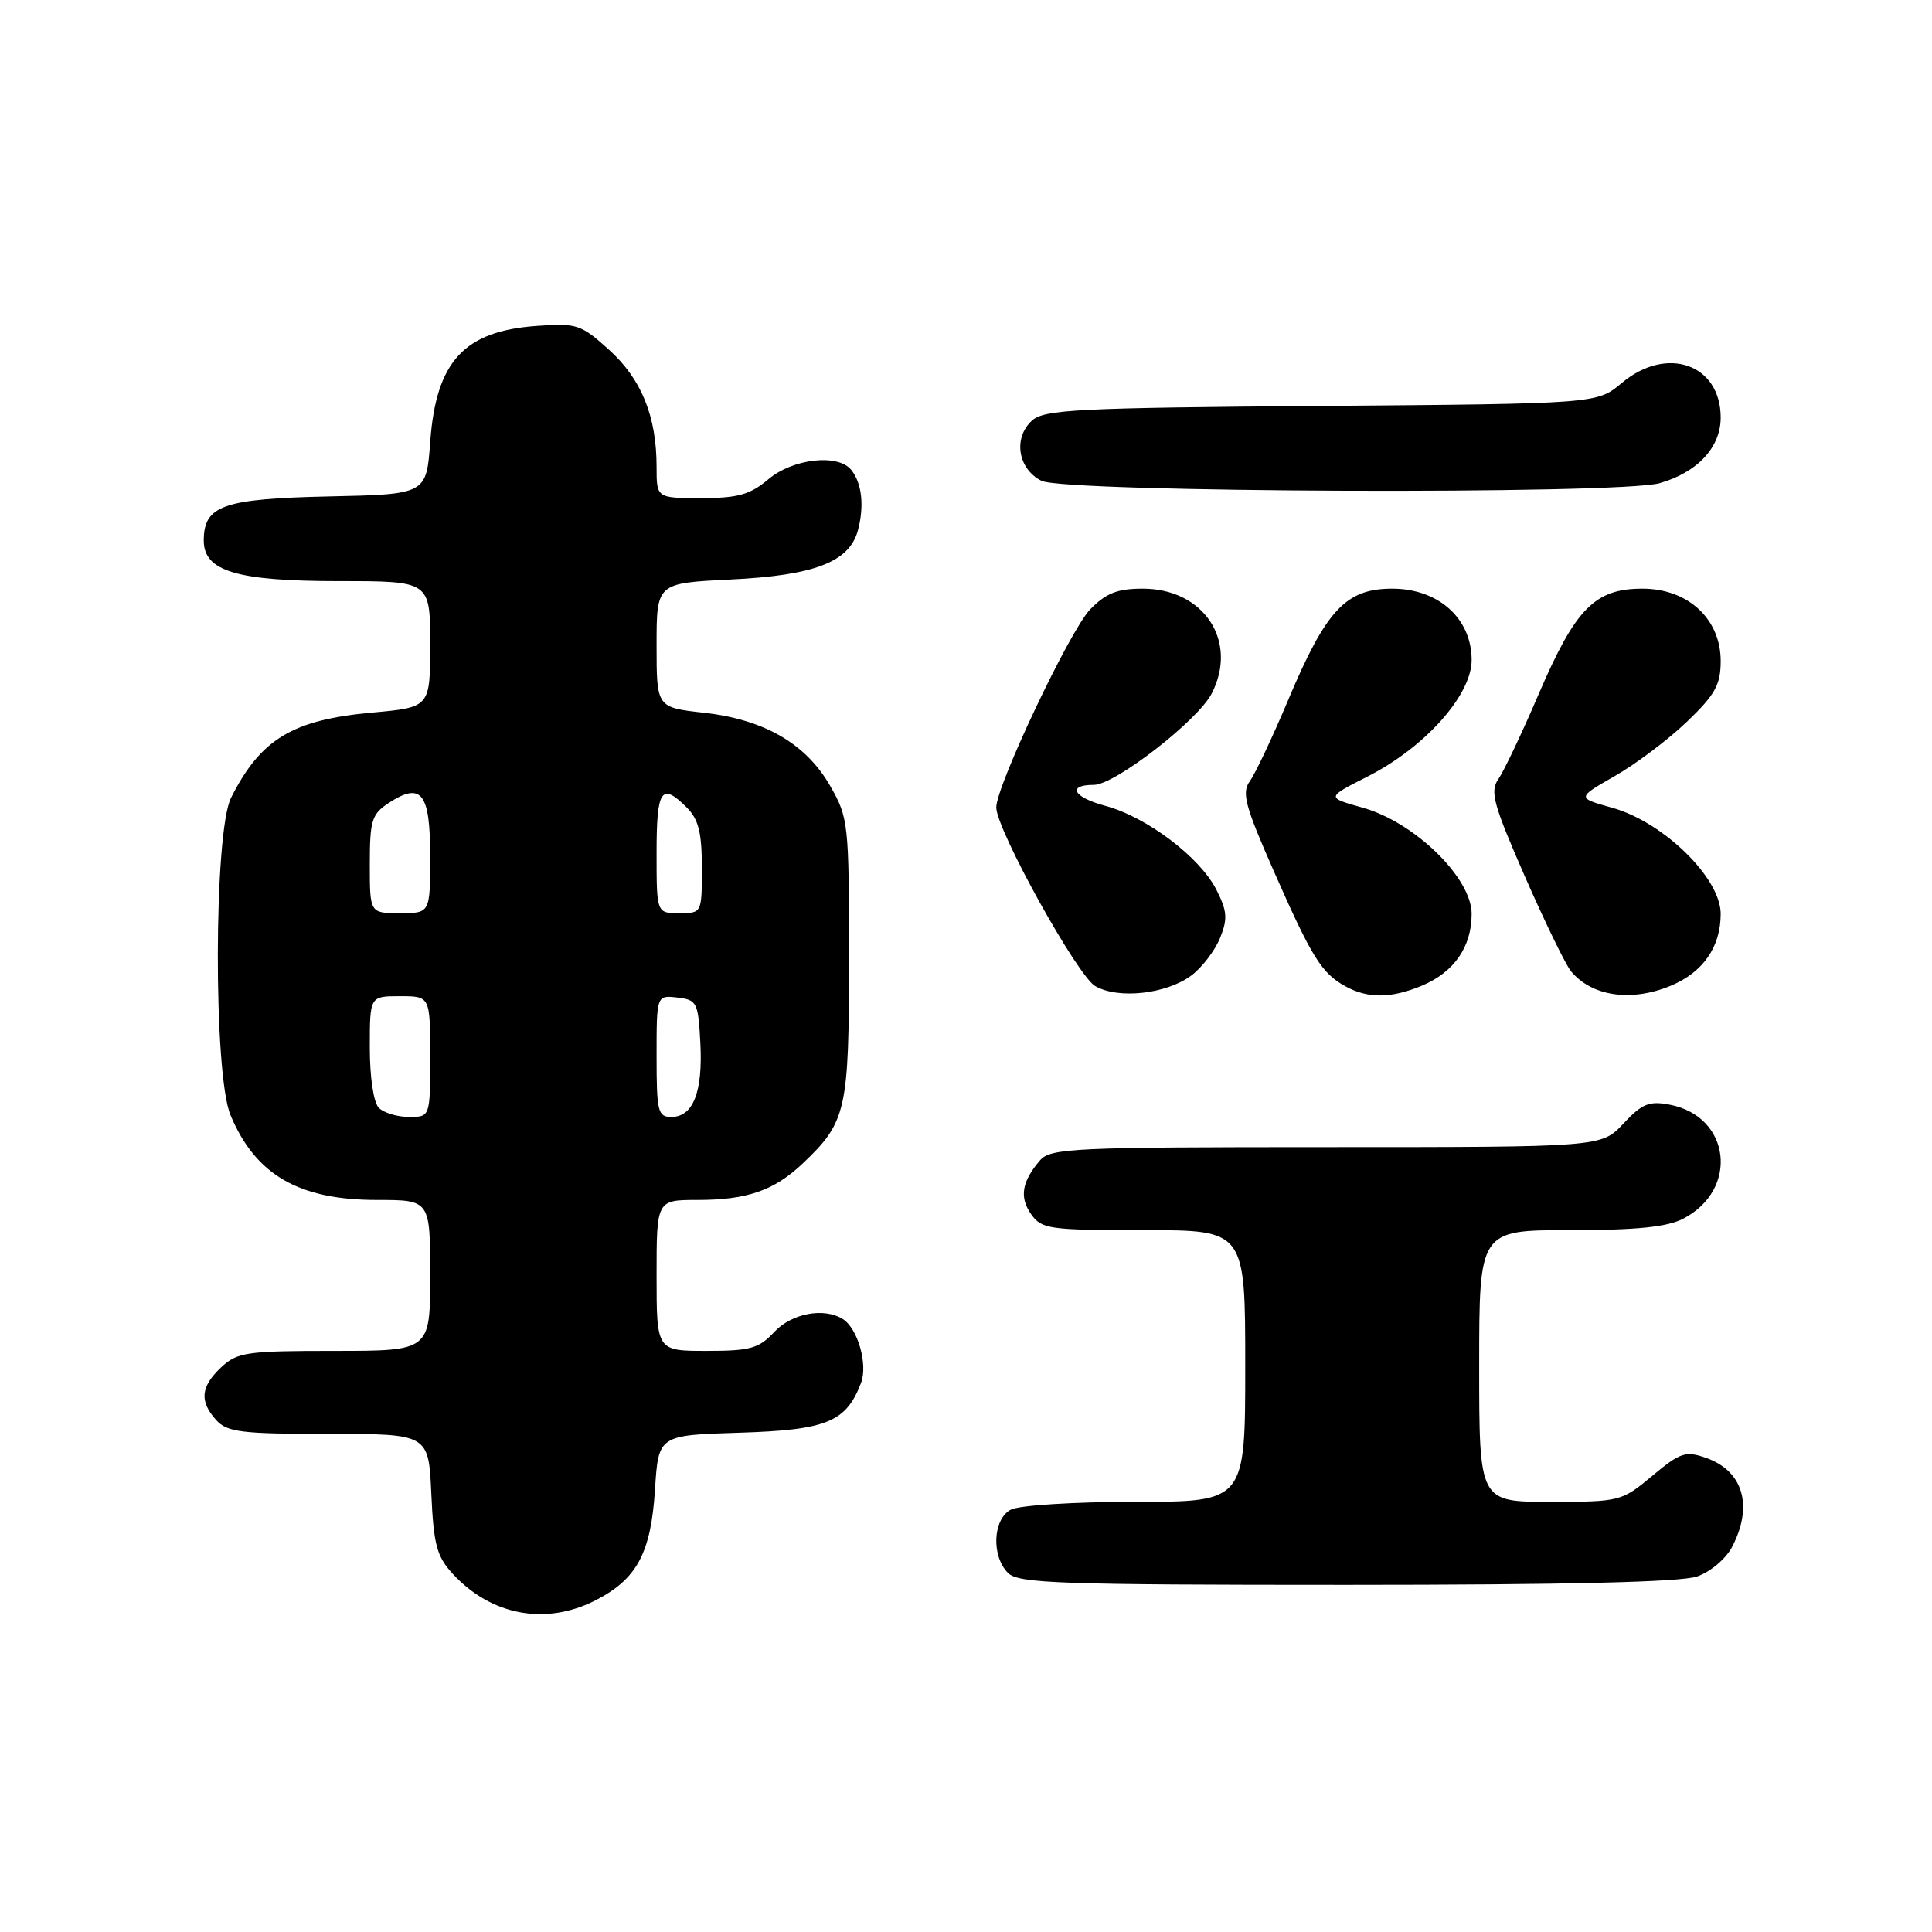 <?xml version="1.0" encoding="UTF-8" standalone="no"?>
<!DOCTYPE svg PUBLIC "-//W3C//DTD SVG 1.1//EN" "http://www.w3.org/Graphics/SVG/1.1/DTD/svg11.dtd" >
<svg xmlns="http://www.w3.org/2000/svg" xmlns:xlink="http://www.w3.org/1999/xlink" version="1.1" viewBox="0 0 256 256">
 <g >
 <path fill="currentColor"
d=" M 78.89 212.06 C 84.40 209.25 86.25 205.80 86.79 197.37 C 87.25 190.17 87.25 190.17 98.02 189.84 C 109.55 189.48 112.11 188.43 114.09 183.25 C 115.02 180.81 113.67 176.05 111.69 174.79 C 109.20 173.21 104.89 174.02 102.59 176.50 C 100.56 178.68 99.43 179.00 93.64 179.00 C 87.00 179.00 87.00 179.00 87.00 169.00 C 87.00 159.00 87.00 159.00 92.43 159.00 C 98.98 159.00 102.56 157.76 106.34 154.19 C 112.16 148.68 112.50 147.16 112.50 127.00 C 112.50 109.12 112.42 108.35 110.01 104.15 C 106.80 98.54 101.26 95.33 93.25 94.44 C 87.00 93.74 87.00 93.74 87.00 85.50 C 87.00 77.27 87.00 77.27 96.75 76.79 C 107.96 76.25 112.58 74.46 113.69 70.23 C 114.54 66.99 114.20 63.98 112.78 62.25 C 111.01 60.09 105.06 60.77 101.82 63.50 C 99.38 65.55 97.78 66.00 92.92 66.00 C 87.00 66.00 87.00 66.00 87.00 61.87 C 87.00 55.17 85.00 50.23 80.70 46.35 C 76.97 42.98 76.43 42.80 71.08 43.19 C 61.48 43.88 57.79 47.90 57.01 58.50 C 56.50 65.50 56.50 65.50 43.54 65.78 C 29.53 66.09 27.00 66.98 27.00 71.63 C 27.00 75.69 31.37 77.00 44.95 77.00 C 57.00 77.00 57.00 77.00 57.00 85.36 C 57.00 93.72 57.00 93.72 49.34 94.42 C 38.76 95.38 34.55 97.91 30.62 105.70 C 28.32 110.24 28.26 142.30 30.54 147.75 C 33.85 155.68 39.58 159.00 49.96 159.00 C 57.00 159.00 57.00 159.00 57.00 169.00 C 57.00 179.00 57.00 179.00 44.31 179.00 C 32.67 179.00 31.44 179.18 29.31 181.17 C 26.58 183.75 26.40 185.67 28.65 188.17 C 30.10 189.77 31.99 190.00 43.55 190.00 C 56.79 190.00 56.79 190.00 57.15 197.92 C 57.46 204.70 57.87 206.24 60.00 208.55 C 65.09 214.07 72.32 215.41 78.89 212.06 Z  M 224.88 208.89 C 226.66 208.27 228.71 206.53 229.53 204.94 C 232.34 199.51 230.97 194.88 226.04 193.17 C 223.35 192.22 222.63 192.47 218.93 195.56 C 214.88 198.94 214.66 199.00 205.41 199.00 C 196.00 199.00 196.00 199.00 196.00 181.00 C 196.00 163.00 196.00 163.00 208.05 163.00 C 216.84 163.00 220.89 162.59 223.02 161.49 C 230.46 157.64 229.33 147.94 221.27 146.38 C 218.52 145.85 217.59 146.23 215.11 148.88 C 212.20 152.00 212.20 152.00 175.75 152.00 C 142.28 152.00 139.19 152.14 137.81 153.75 C 135.39 156.57 135.05 158.63 136.63 160.89 C 138.02 162.86 139.00 163.00 151.56 163.00 C 165.00 163.00 165.00 163.00 165.00 181.00 C 165.00 199.00 165.00 199.00 150.43 199.00 C 142.31 199.00 135.01 199.46 133.93 200.04 C 131.55 201.31 131.34 206.20 133.57 208.43 C 134.95 209.81 140.41 210.00 178.42 210.00 C 207.52 210.00 222.74 209.64 224.88 208.89 Z  M 157.87 129.25 C 159.27 128.20 160.97 125.98 161.65 124.32 C 162.69 121.77 162.62 120.75 161.19 117.92 C 159.01 113.59 151.94 108.24 146.43 106.77 C 142.21 105.64 141.33 104.00 144.95 104.00 C 147.72 104.00 158.69 95.50 160.55 91.91 C 164.12 84.99 159.54 78.00 151.43 78.00 C 148.05 78.00 146.55 78.59 144.45 80.75 C 141.78 83.50 131.99 104.16 132.01 107.00 C 132.04 109.96 142.75 129.29 145.12 130.66 C 148.18 132.43 154.56 131.72 157.87 129.25 Z  M 188.40 130.61 C 192.68 128.82 195.00 125.47 195.00 121.09 C 195.00 116.32 187.43 108.94 180.56 107.02 C 175.73 105.67 175.73 105.67 181.16 102.92 C 188.79 99.06 195.00 92.12 195.00 87.45 C 195.00 81.95 190.60 78.00 184.48 78.00 C 178.34 78.00 175.73 80.79 170.70 92.73 C 168.61 97.69 166.32 102.54 165.61 103.51 C 164.51 105.03 164.96 106.75 168.75 115.35 C 173.82 126.86 175.10 128.93 178.24 130.67 C 181.22 132.33 184.32 132.31 188.40 130.61 Z  M 221.40 130.61 C 225.68 128.82 228.00 125.47 228.00 121.09 C 228.00 116.35 220.43 108.94 213.65 107.04 C 208.92 105.72 208.92 105.72 213.97 102.83 C 216.75 101.25 221.04 98.01 223.51 95.65 C 227.27 92.05 228.00 90.73 228.00 87.59 C 228.00 82.01 223.67 78.00 217.63 78.00 C 211.33 78.00 208.77 80.61 203.90 91.93 C 201.68 97.12 199.26 102.21 198.54 103.24 C 197.40 104.87 197.87 106.57 202.06 116.15 C 204.72 122.21 207.47 127.86 208.17 128.70 C 210.94 132.04 216.17 132.79 221.40 130.61 Z  M 219.92 64.02 C 224.92 62.59 228.00 59.28 228.00 55.33 C 228.00 48.24 220.84 45.74 214.89 50.75 C 211.62 53.50 211.62 53.50 175.10 53.79 C 142.72 54.04 138.37 54.26 136.74 55.73 C 134.22 58.02 134.87 62.14 138.00 63.71 C 141.10 65.27 214.58 65.55 219.92 64.02 Z  M 50.20 146.80 C 49.50 146.10 49.00 142.76 49.00 138.80 C 49.00 132.00 49.00 132.00 53.00 132.00 C 57.00 132.00 57.00 132.00 57.00 140.00 C 57.00 148.00 57.00 148.00 54.20 148.00 C 52.66 148.00 50.86 147.46 50.20 146.80 Z  M 87.00 139.93 C 87.00 131.87 87.00 131.87 89.75 132.18 C 92.35 132.48 92.52 132.81 92.80 138.22 C 93.14 144.70 91.84 148.00 88.96 148.00 C 87.17 148.00 87.00 147.29 87.00 139.93 Z  M 49.00 114.52 C 49.00 108.72 49.26 107.88 51.49 106.41 C 55.85 103.56 57.00 105.04 57.00 113.47 C 57.00 121.00 57.00 121.00 53.00 121.00 C 49.00 121.00 49.00 121.00 49.00 114.52 Z  M 87.00 113.00 C 87.00 104.58 87.63 103.63 91.00 107.00 C 92.56 108.56 93.00 110.33 93.00 115.00 C 93.00 121.00 93.00 121.00 90.00 121.00 C 87.00 121.00 87.00 121.00 87.00 113.00 Z "/>
</g>
</svg>